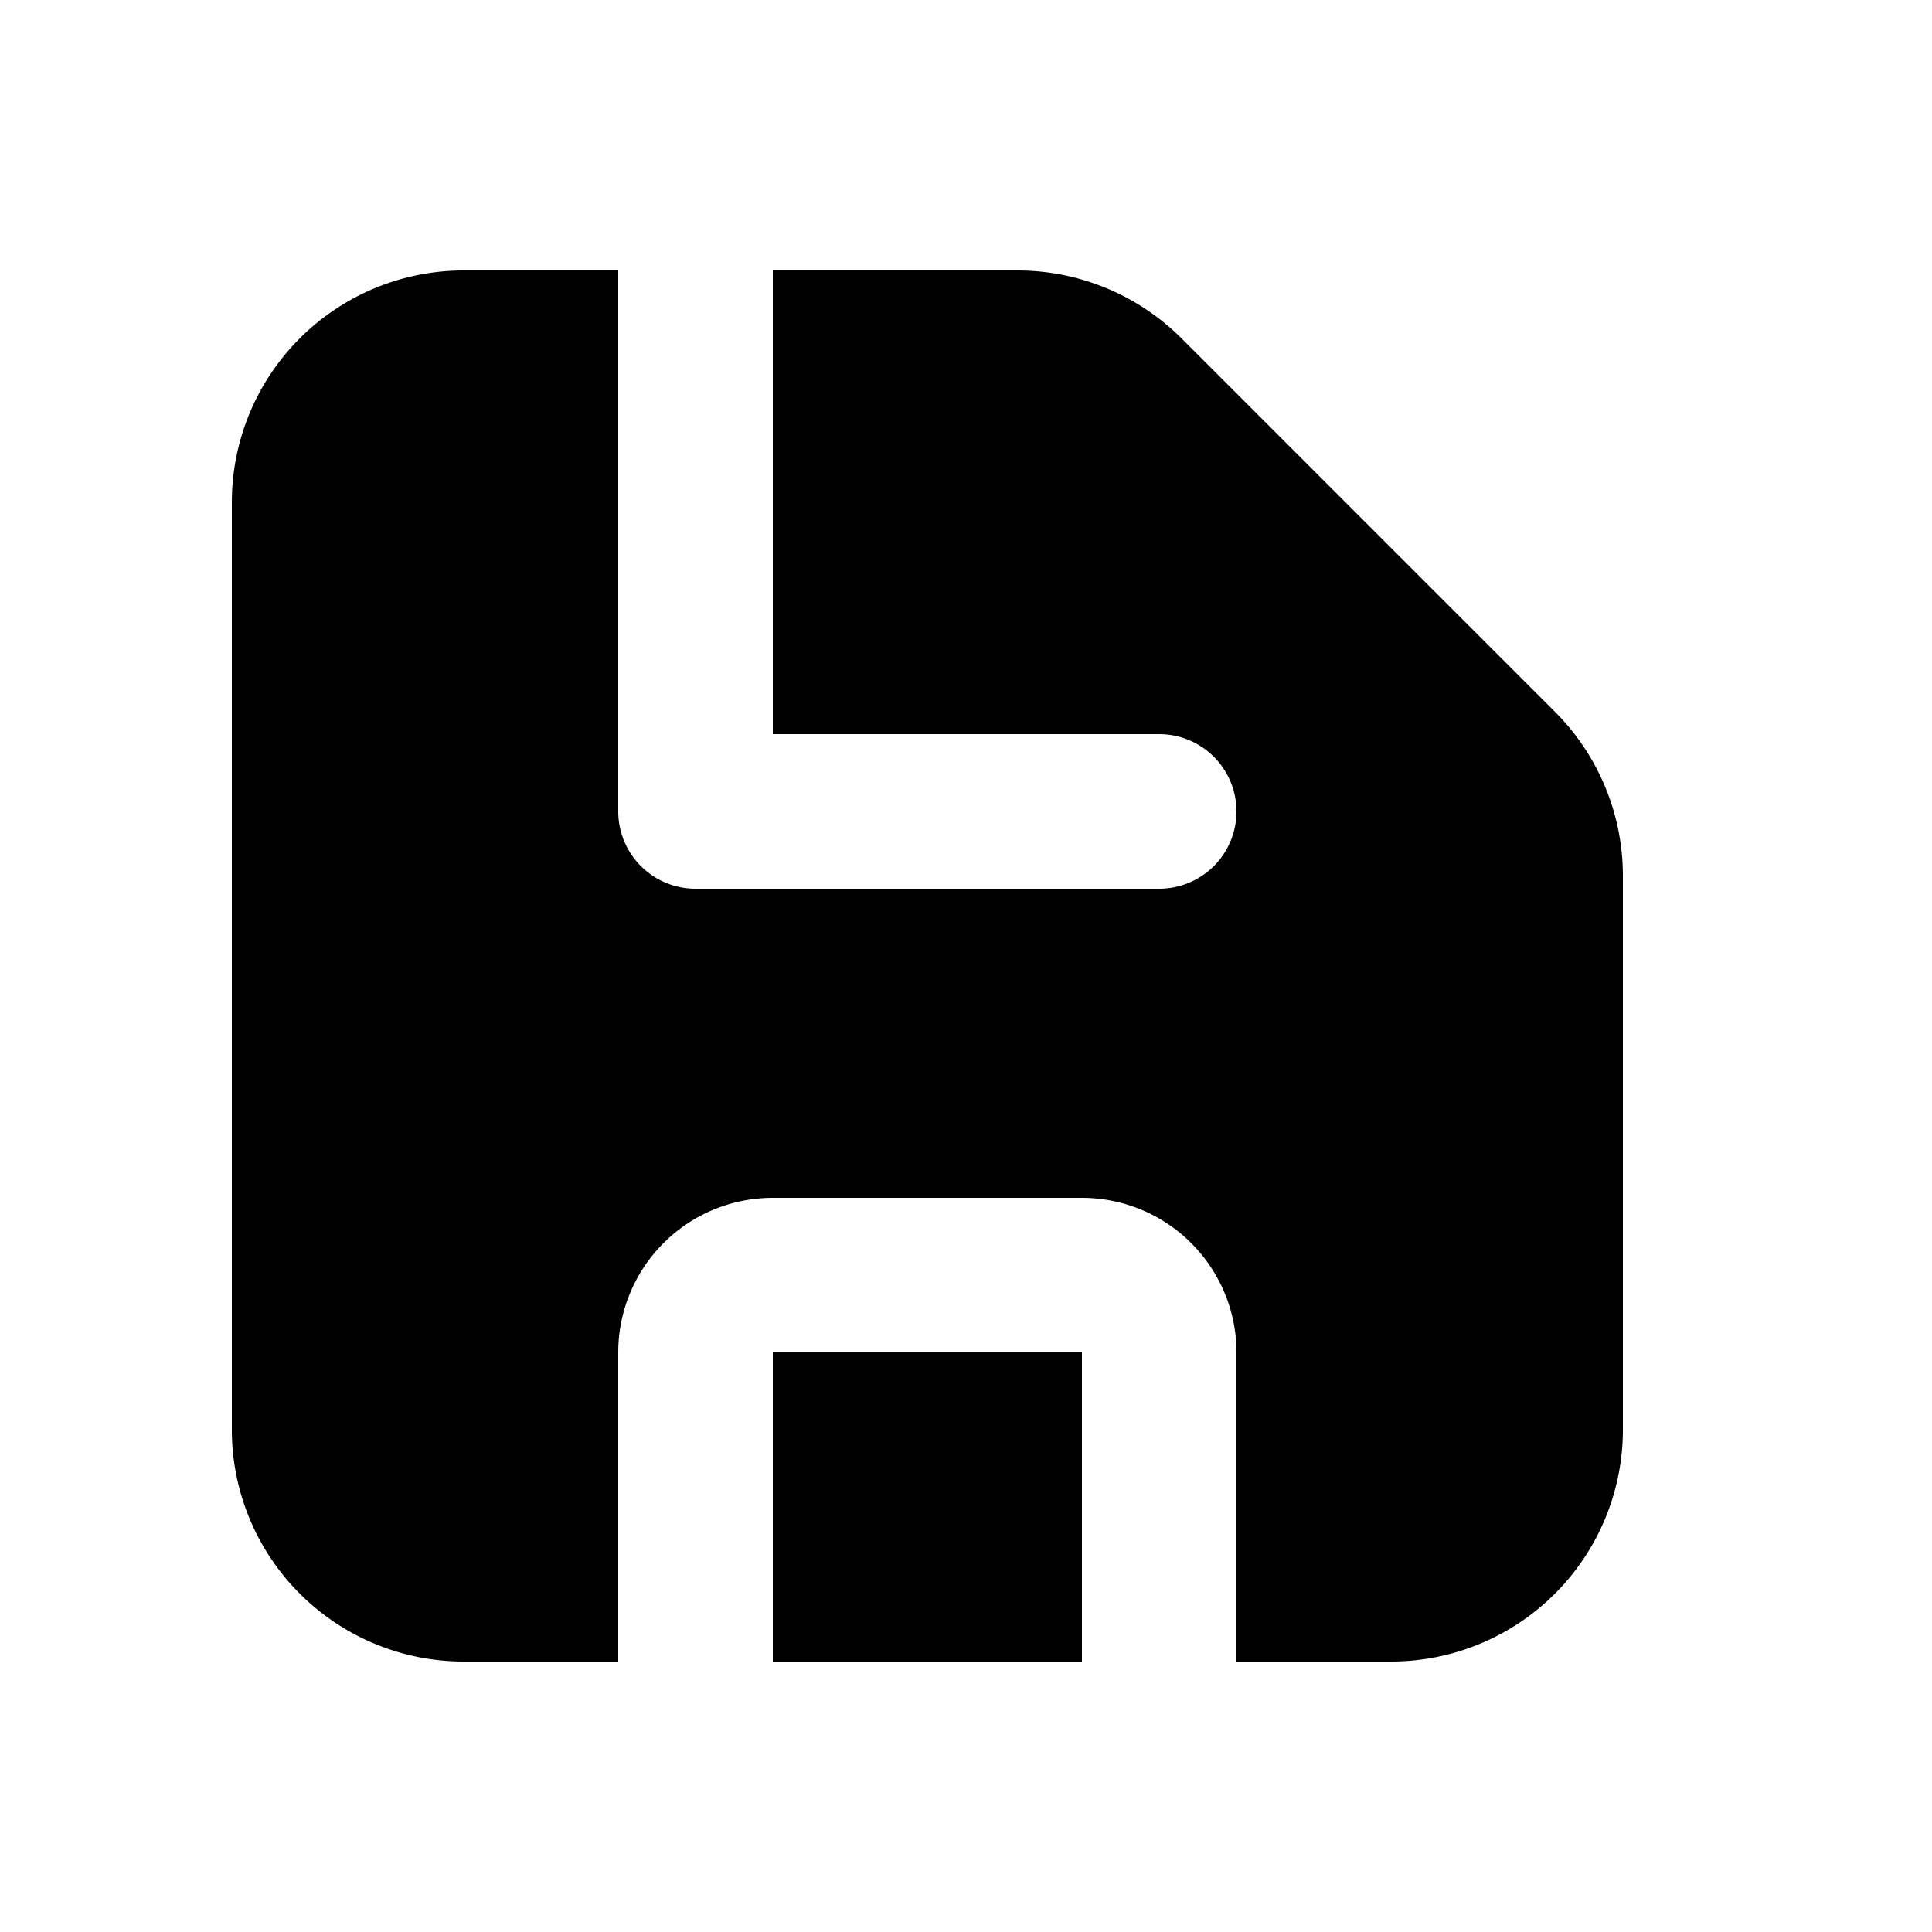 <?xml version="1.0" encoding="UTF-8"?>
<svg
  xmlns="http://www.w3.org/2000/svg"
  width="20px"
  height="20px"
  viewBox="0 -0.5 25 25"
>
  <path d="M10 17h4v4h-4z" />
  <path
    d="m20.12 8.71l-4.83-4.83A3 3 0 0 0 13.17 3H10v6h5a1 1 0 0 1 0 2H9a1 1 0 0 1-1-1V3H6a3 3 0 0 0-3 3v12a3 3 0 0 0 3 3h2v-4a2 2 0 0 1 2-2h4a2 2 0 0 1 2 2v4h2a3 3 0 0 0 3-3v-7.17a3 3 0 0 0-.88-2.12"
  />
</svg>